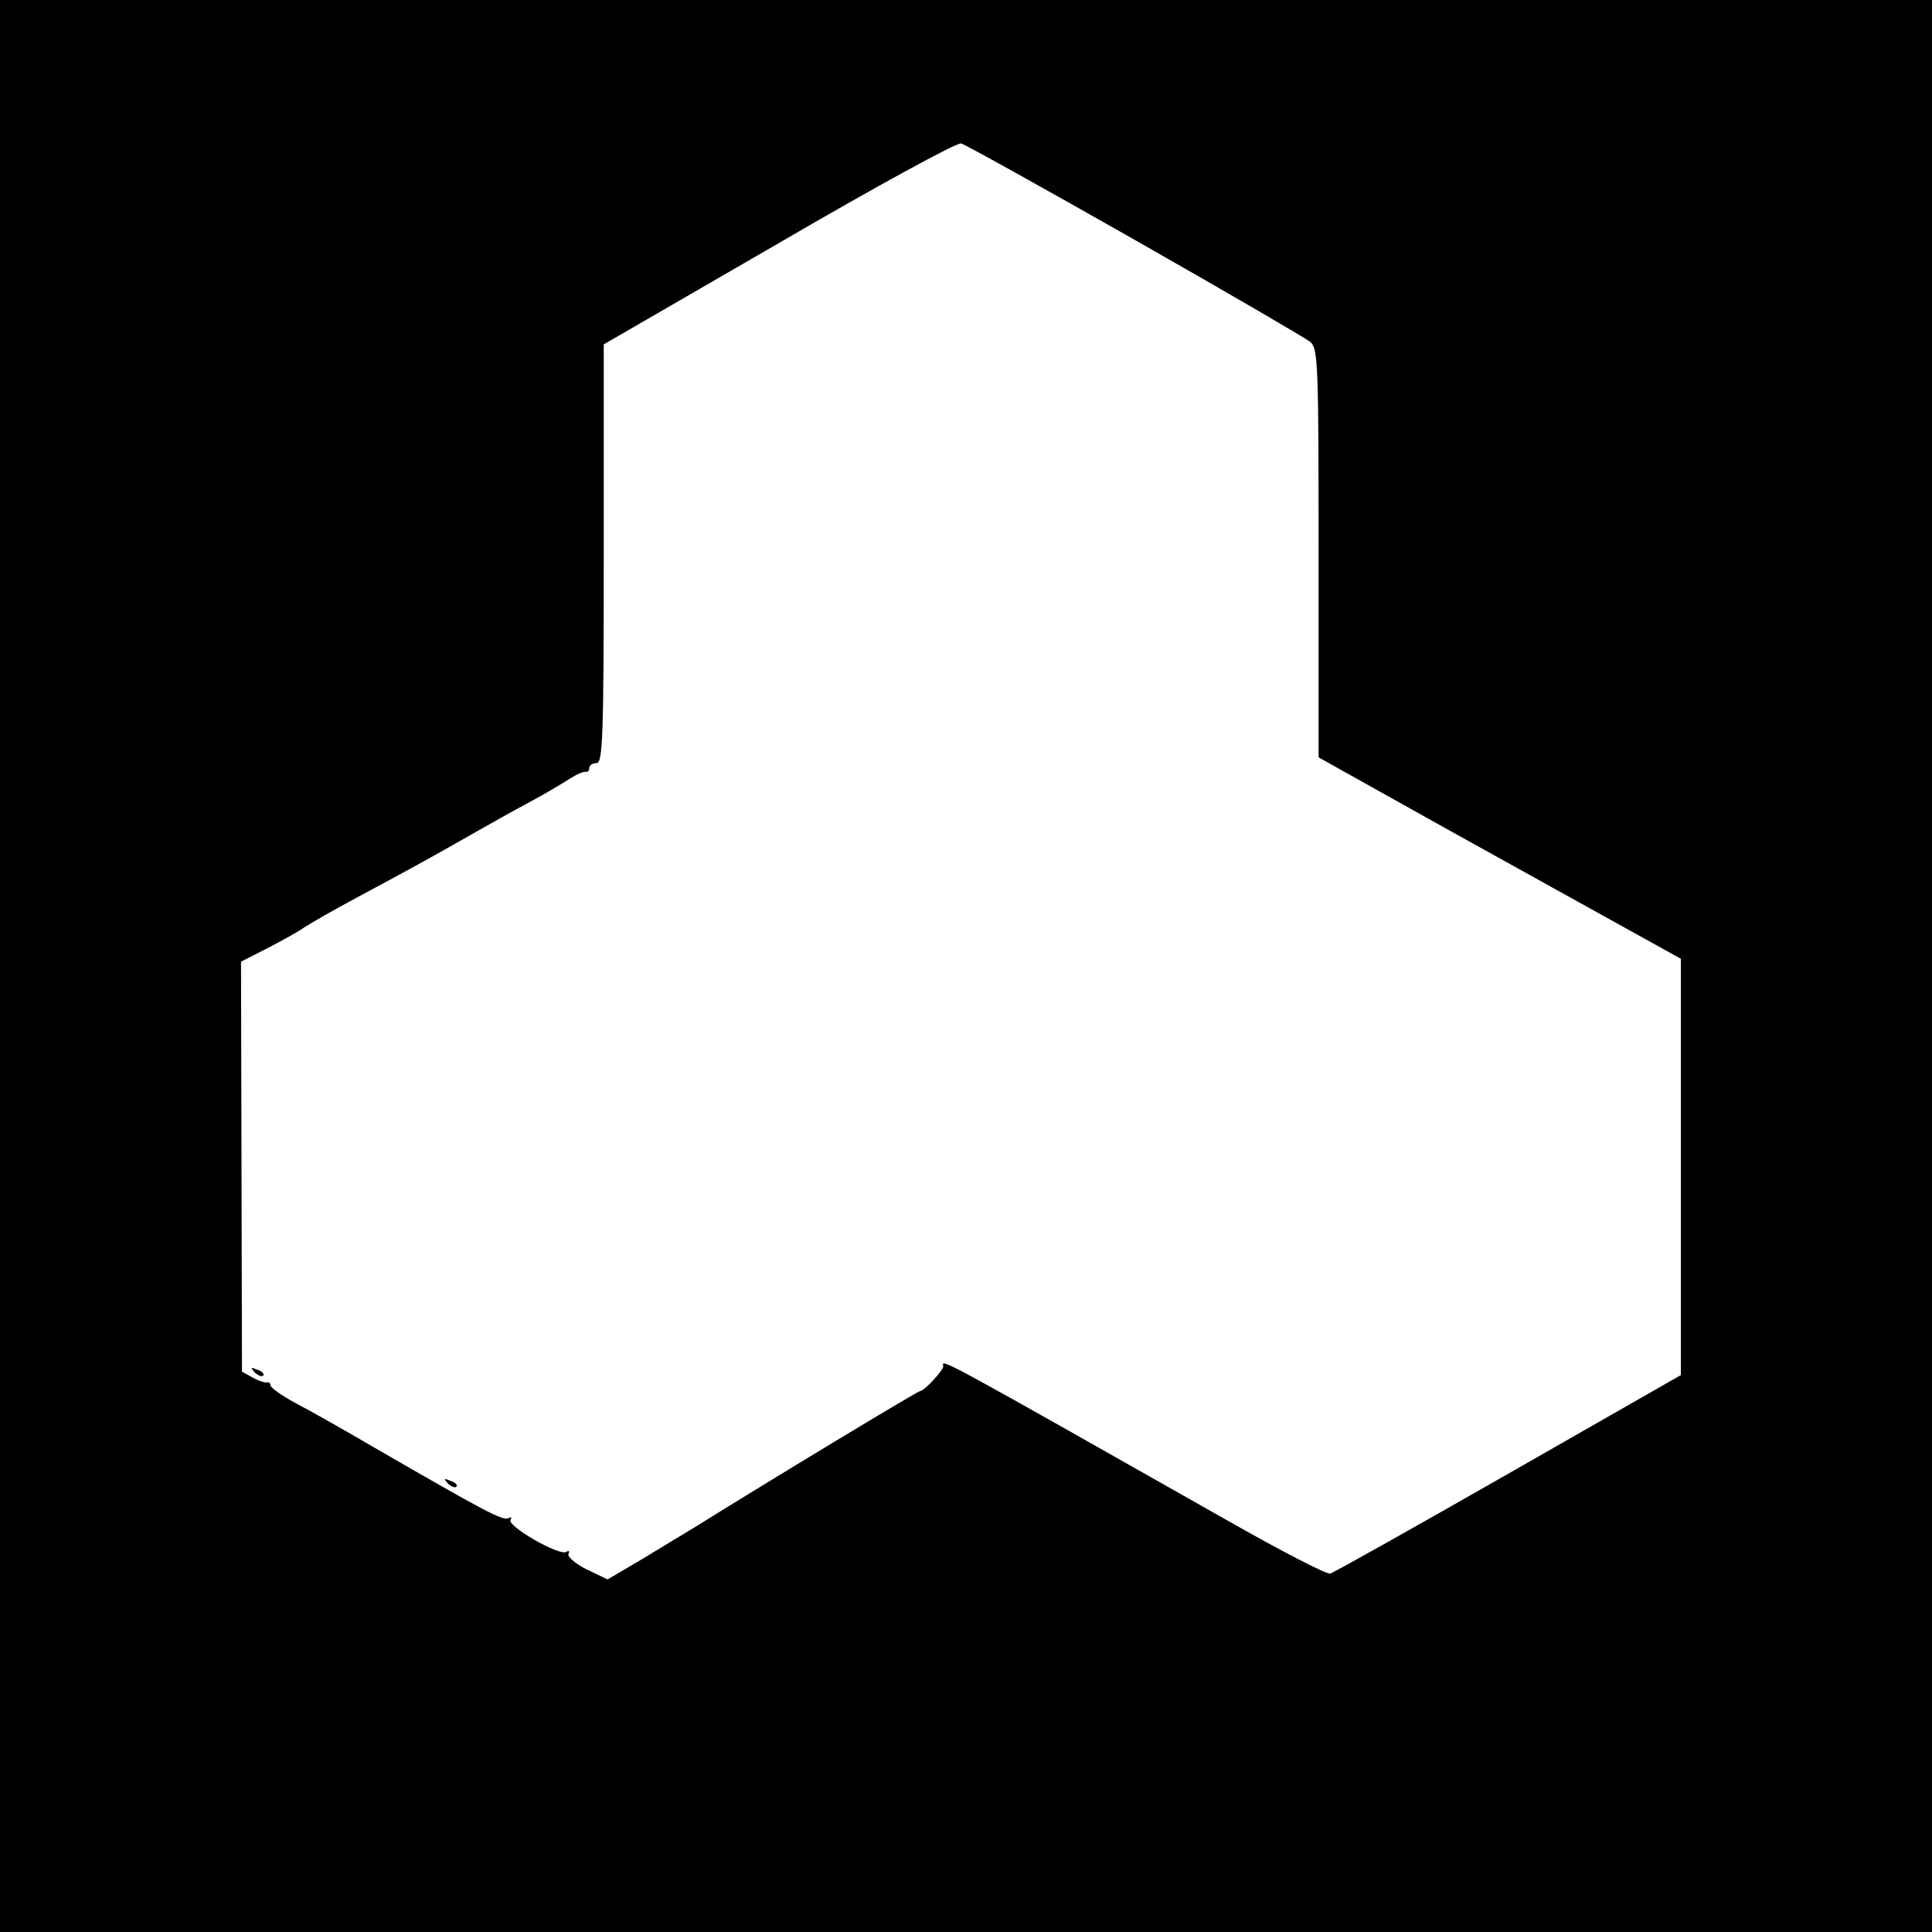 <?xml version="1.0" standalone="no"?>
<!DOCTYPE svg PUBLIC "-//W3C//DTD SVG 20010904//EN"
 "http://www.w3.org/TR/2001/REC-SVG-20010904/DTD/svg10.dtd">
<svg version="1.0" xmlns="http://www.w3.org/2000/svg"
 width="400pt" height="400pt" viewBox="0 0 400 400"
 preserveAspectRatio="xMidYMid meet">
<g transform="translate(0,400) scale(0.1,-0.1)"
fill="#000000" stroke="none">
<path d="M0 2000 l0 -2000 2000 0 2000 0 0 2000 0 2000 -2000 0 -2000 0 0
-2000z m2350 1503 c190 -108 353 -203 363 -211 16 -14 17 -48 17 -437 l0 -423
118 -66 c64 -36 233 -130 374 -208 l258 -143 0 -431 0 -431 -357 -204 c-196
-112 -362 -205 -369 -207 -7 -2 -102 47 -211 109 -583 330 -596 338 -590 321
2 -7 -39 -52 -48 -52 -5 0 -321 -191 -465 -281 -25 -15 -76 -46 -114 -69 l-68
-40 -44 21 c-24 12 -40 27 -37 32 3 6 1 7 -5 4 -14 -9 -123 54 -115 66 3 6 1
7 -4 4 -11 -7 -51 15 -273 143 -63 37 -139 80 -168 95 -28 15 -52 32 -52 37 0
4 -3 7 -7 6 -5 -1 -18 3 -30 10 l-22 12 -1 425 -1 424 53 27 c29 15 64 34 78
44 14 9 66 39 115 65 91 49 136 73 234 129 30 17 81 46 115 64 34 18 72 41 86
50 14 9 28 15 33 14 4 -1 7 3 7 8 0 6 7 10 15 10 13 0 15 55 15 434 l0 433
363 210 c199 116 369 209 377 206 8 -2 170 -92 360 -200z"/>
<path d="M527 1159 c7 -7 15 -10 18 -7 3 3 -2 9 -12 12 -14 6 -15 5 -6 -5z"/>
<path d="M927 929 c7 -7 15 -10 18 -7 3 3 -2 9 -12 12 -14 6 -15 5 -6 -5z"/>
</g>
</svg>
